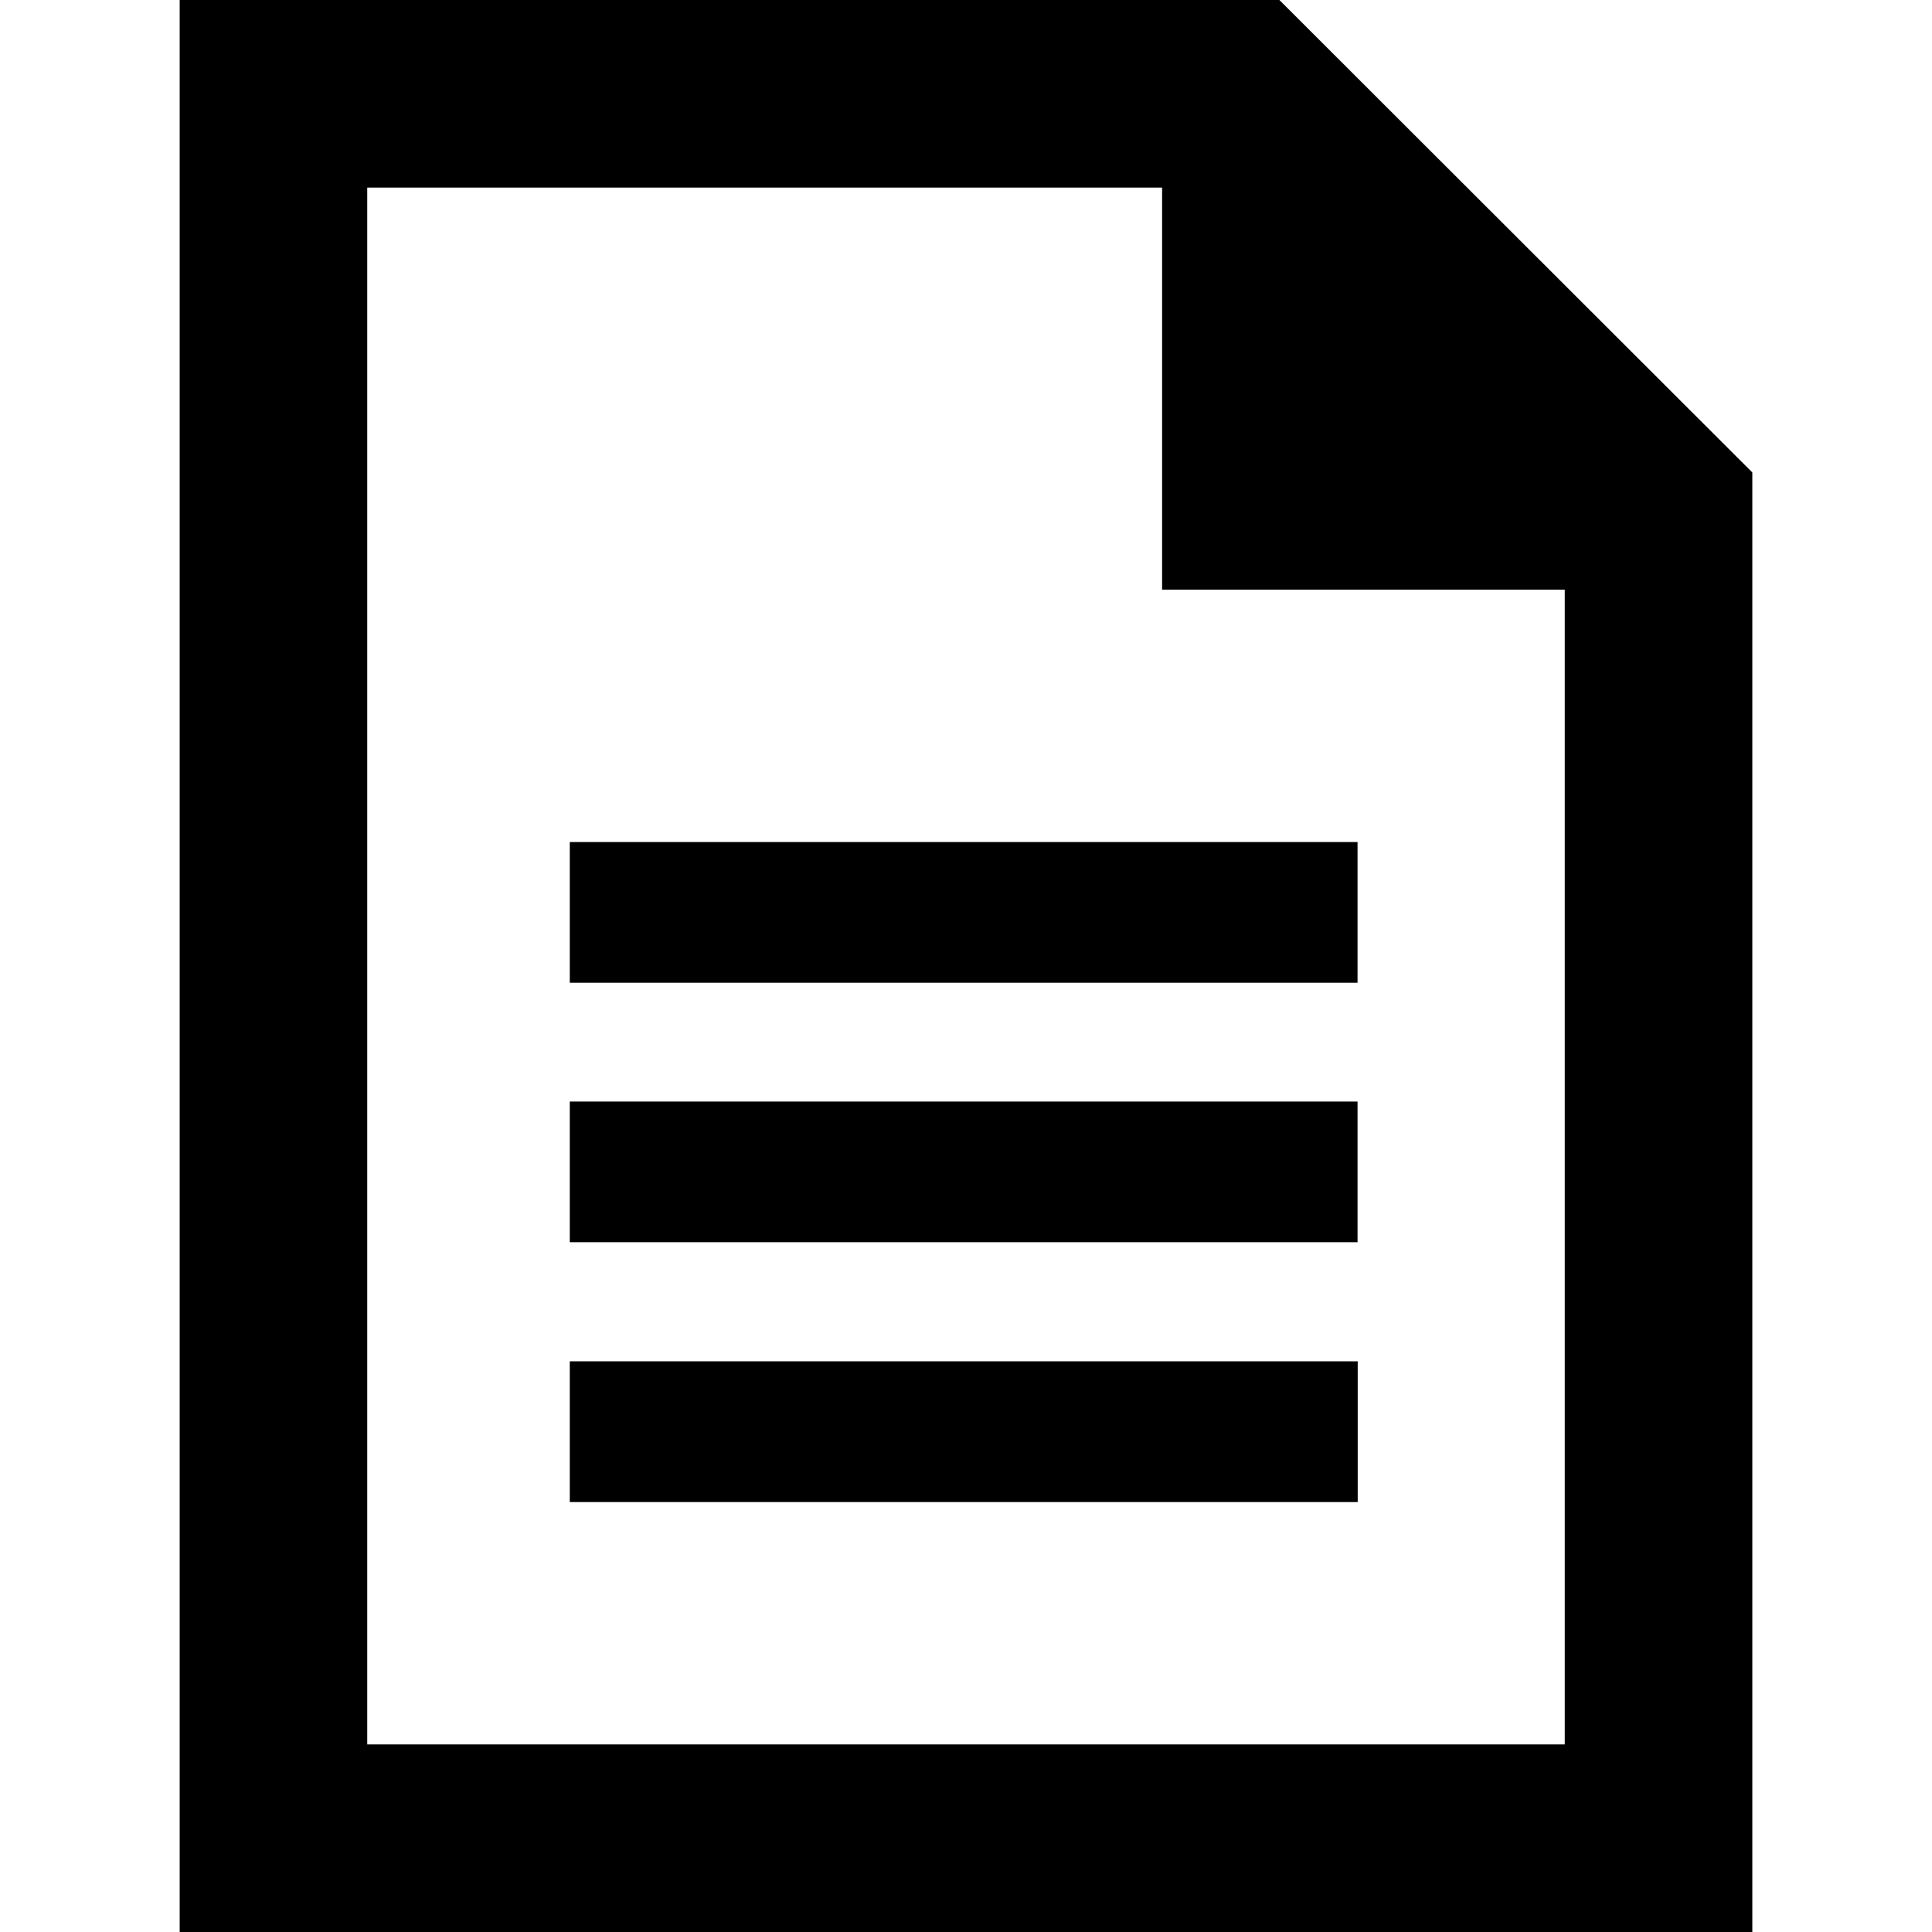 <?xml version="1.0" encoding="utf-8"?>
<!-- Generator: Adobe Illustrator 16.0.0, SVG Export Plug-In . SVG Version: 6.00 Build 0)  -->
<!DOCTYPE svg PUBLIC "-//W3C//DTD SVG 1.1//EN" "http://www.w3.org/Graphics/SVG/1.1/DTD/svg11.dtd">
<svg version="1.1" id="Layer_1" xmlns="http://www.w3.org/2000/svg" xmlns:xlink="http://www.w3.org/1999/xlink" x="0px" y="0px"
	 width="24px" height="24px" viewBox="0 0 24 24" enable-background="new 0 0 24 24" xml:space="preserve">
<path id="text-file-4-icon" d="M16.865,18.659H7.078v-1.748h9.788V18.659z M16.863,15.431H7.078v-1.747h9.786V15.431z
	 M16.863,12.208H7.078V10.46h9.786V12.208z M14.436,2.33v4.995h5.002V21.67H4.562V2.33H14.436 M15.893,0H2.232v24h19.536V5.869
	L15.893,0z"/>
</svg>
